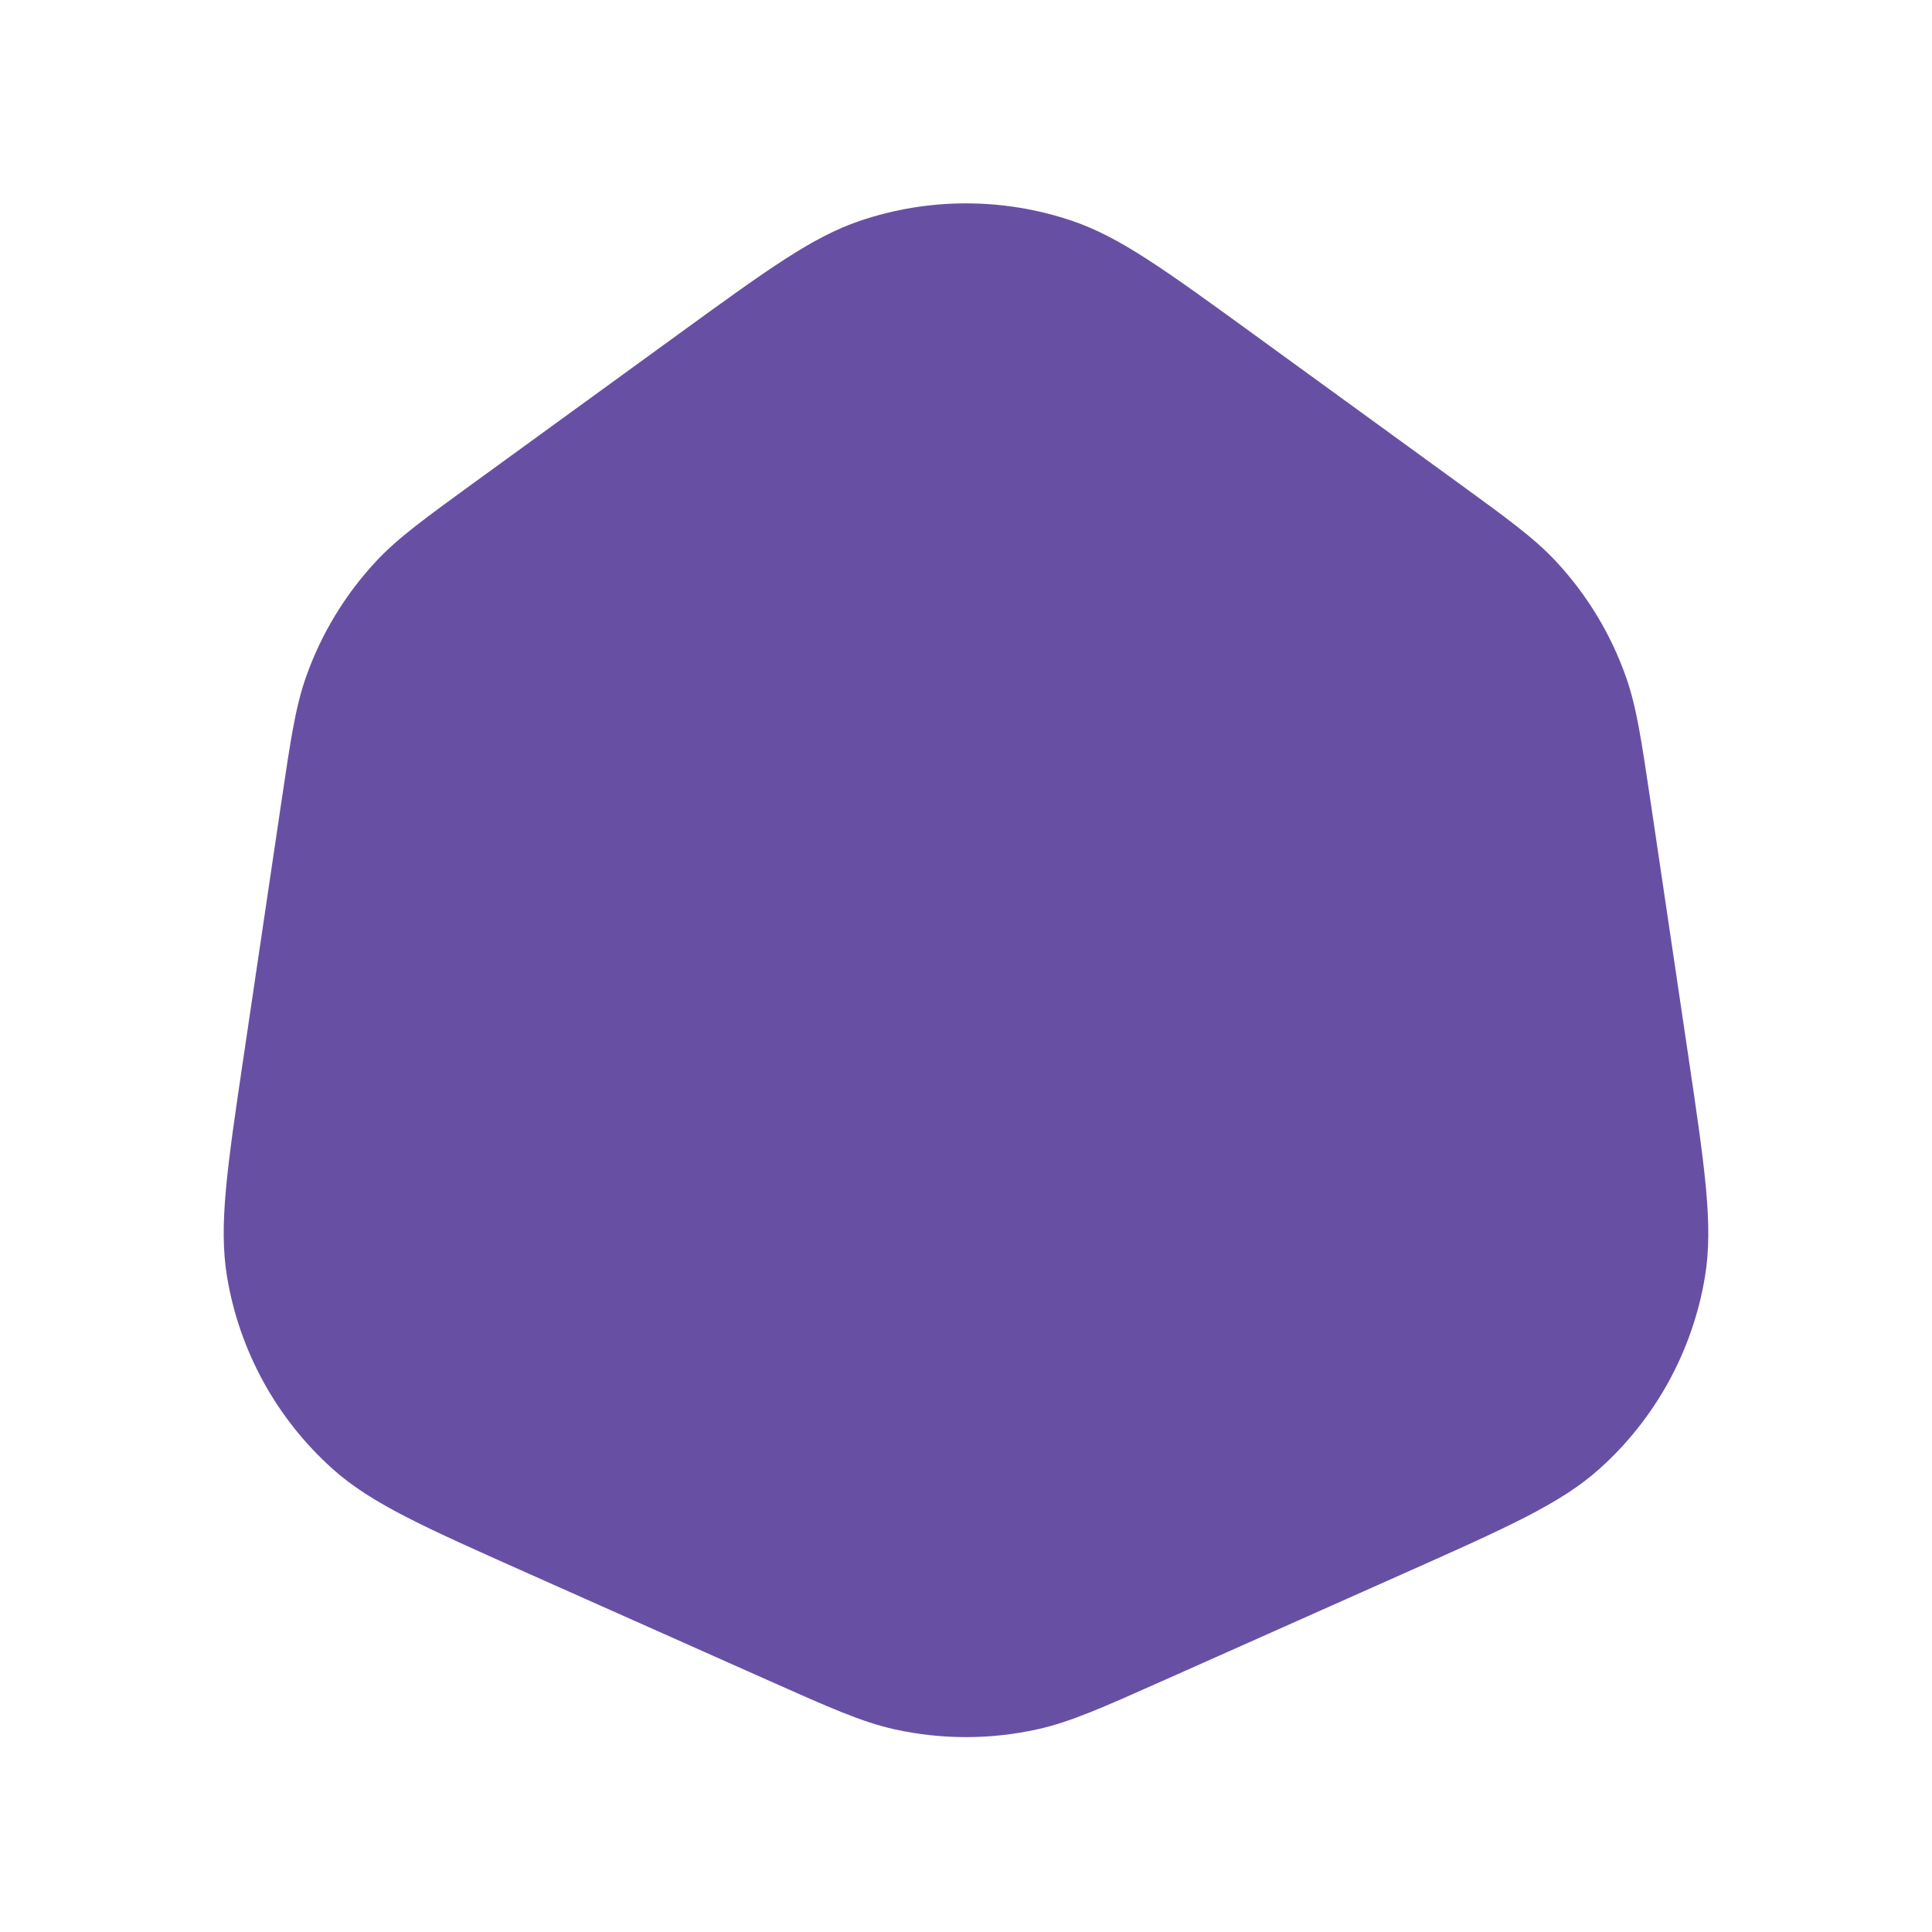 <svg width="380" height="380" viewBox="0 0 380 380" fill="none" xmlns="http://www.w3.org/2000/svg">
<path d="M133.415 65.75C150.981 52.991 159.763 46.612 169.124 43.44C182.663 38.853 197.337 38.853 210.876 43.44C220.237 46.612 229.019 52.991 246.585 65.75L286.083 94.44C296.514 102.017 301.729 105.805 305.981 110.353C312.125 116.926 316.839 124.702 319.823 133.189C321.888 139.062 322.834 145.438 324.725 158.189L332.038 207.501C335.355 229.87 337.014 241.055 335.34 251.136C332.918 265.718 325.6 279.04 314.59 288.907C306.979 295.728 296.649 300.329 275.987 309.532L229.176 330.382C216.707 335.935 210.473 338.712 204.064 340.131C194.8 342.182 185.2 342.182 175.936 340.131C169.527 338.712 163.293 335.935 150.824 330.382L104.013 309.532C83.352 300.329 73.021 295.728 65.41 288.907C54.401 279.04 47.082 265.718 44.66 251.136C42.986 241.055 44.645 229.87 47.962 207.501L55.275 158.189C57.166 145.437 58.112 139.062 60.177 133.189C63.161 124.702 67.875 116.926 74.019 110.353C78.271 105.805 83.486 102.017 93.917 94.44L133.415 65.75Z" fill="#6750A4"/>
</svg>
